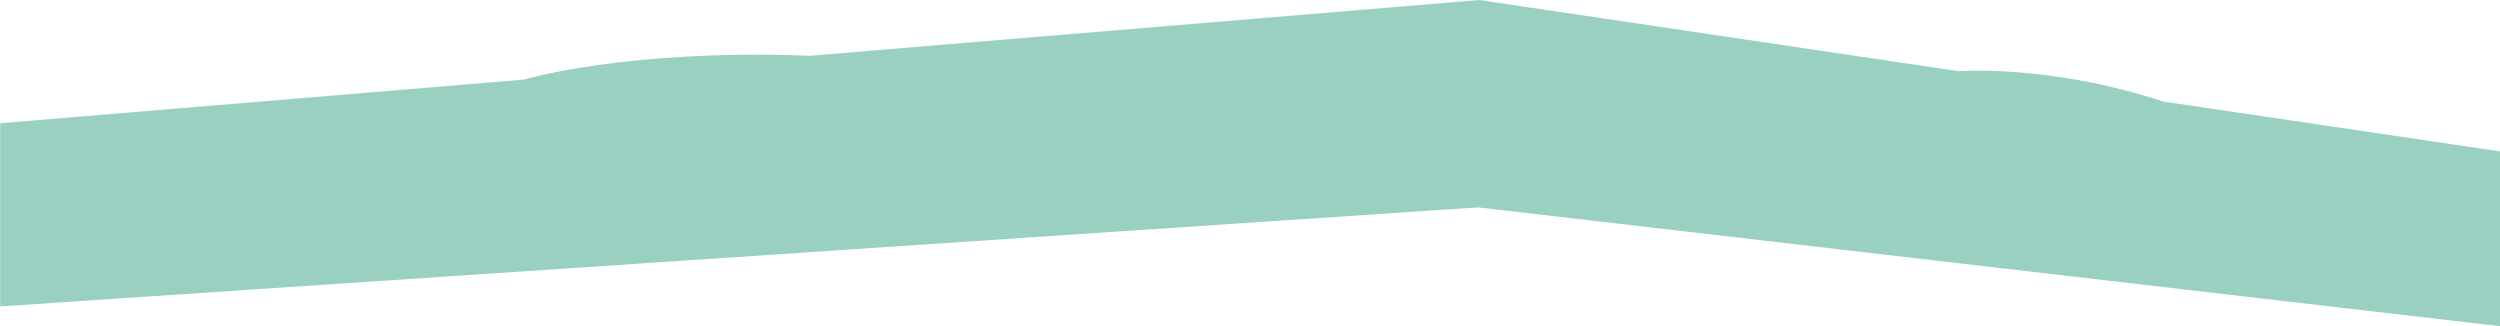 <svg id="floor_06" data-name="floor 06" xmlns="http://www.w3.org/2000/svg" viewBox="0 0 420.77 54.92"><defs><style>.cls-1{fill:#008a64;opacity:0.4;}</style></defs><title>06-floor</title><path class="cls-1" d="M409.33,1203.46h0l-4.14-.61c-19.23-6.32-34.42-5.11-34.42-5.11l-7.68-1.14h0L290,1185.75l-102.62,8.55-10,.84c-31-1.19-48.09,4-48.09,4l-8.26.69h0l-79.94,6.66,0,30.83,248.75-16.67,172,20v-29.42Z" transform="translate(-41.06 -1185.75)"/></svg>